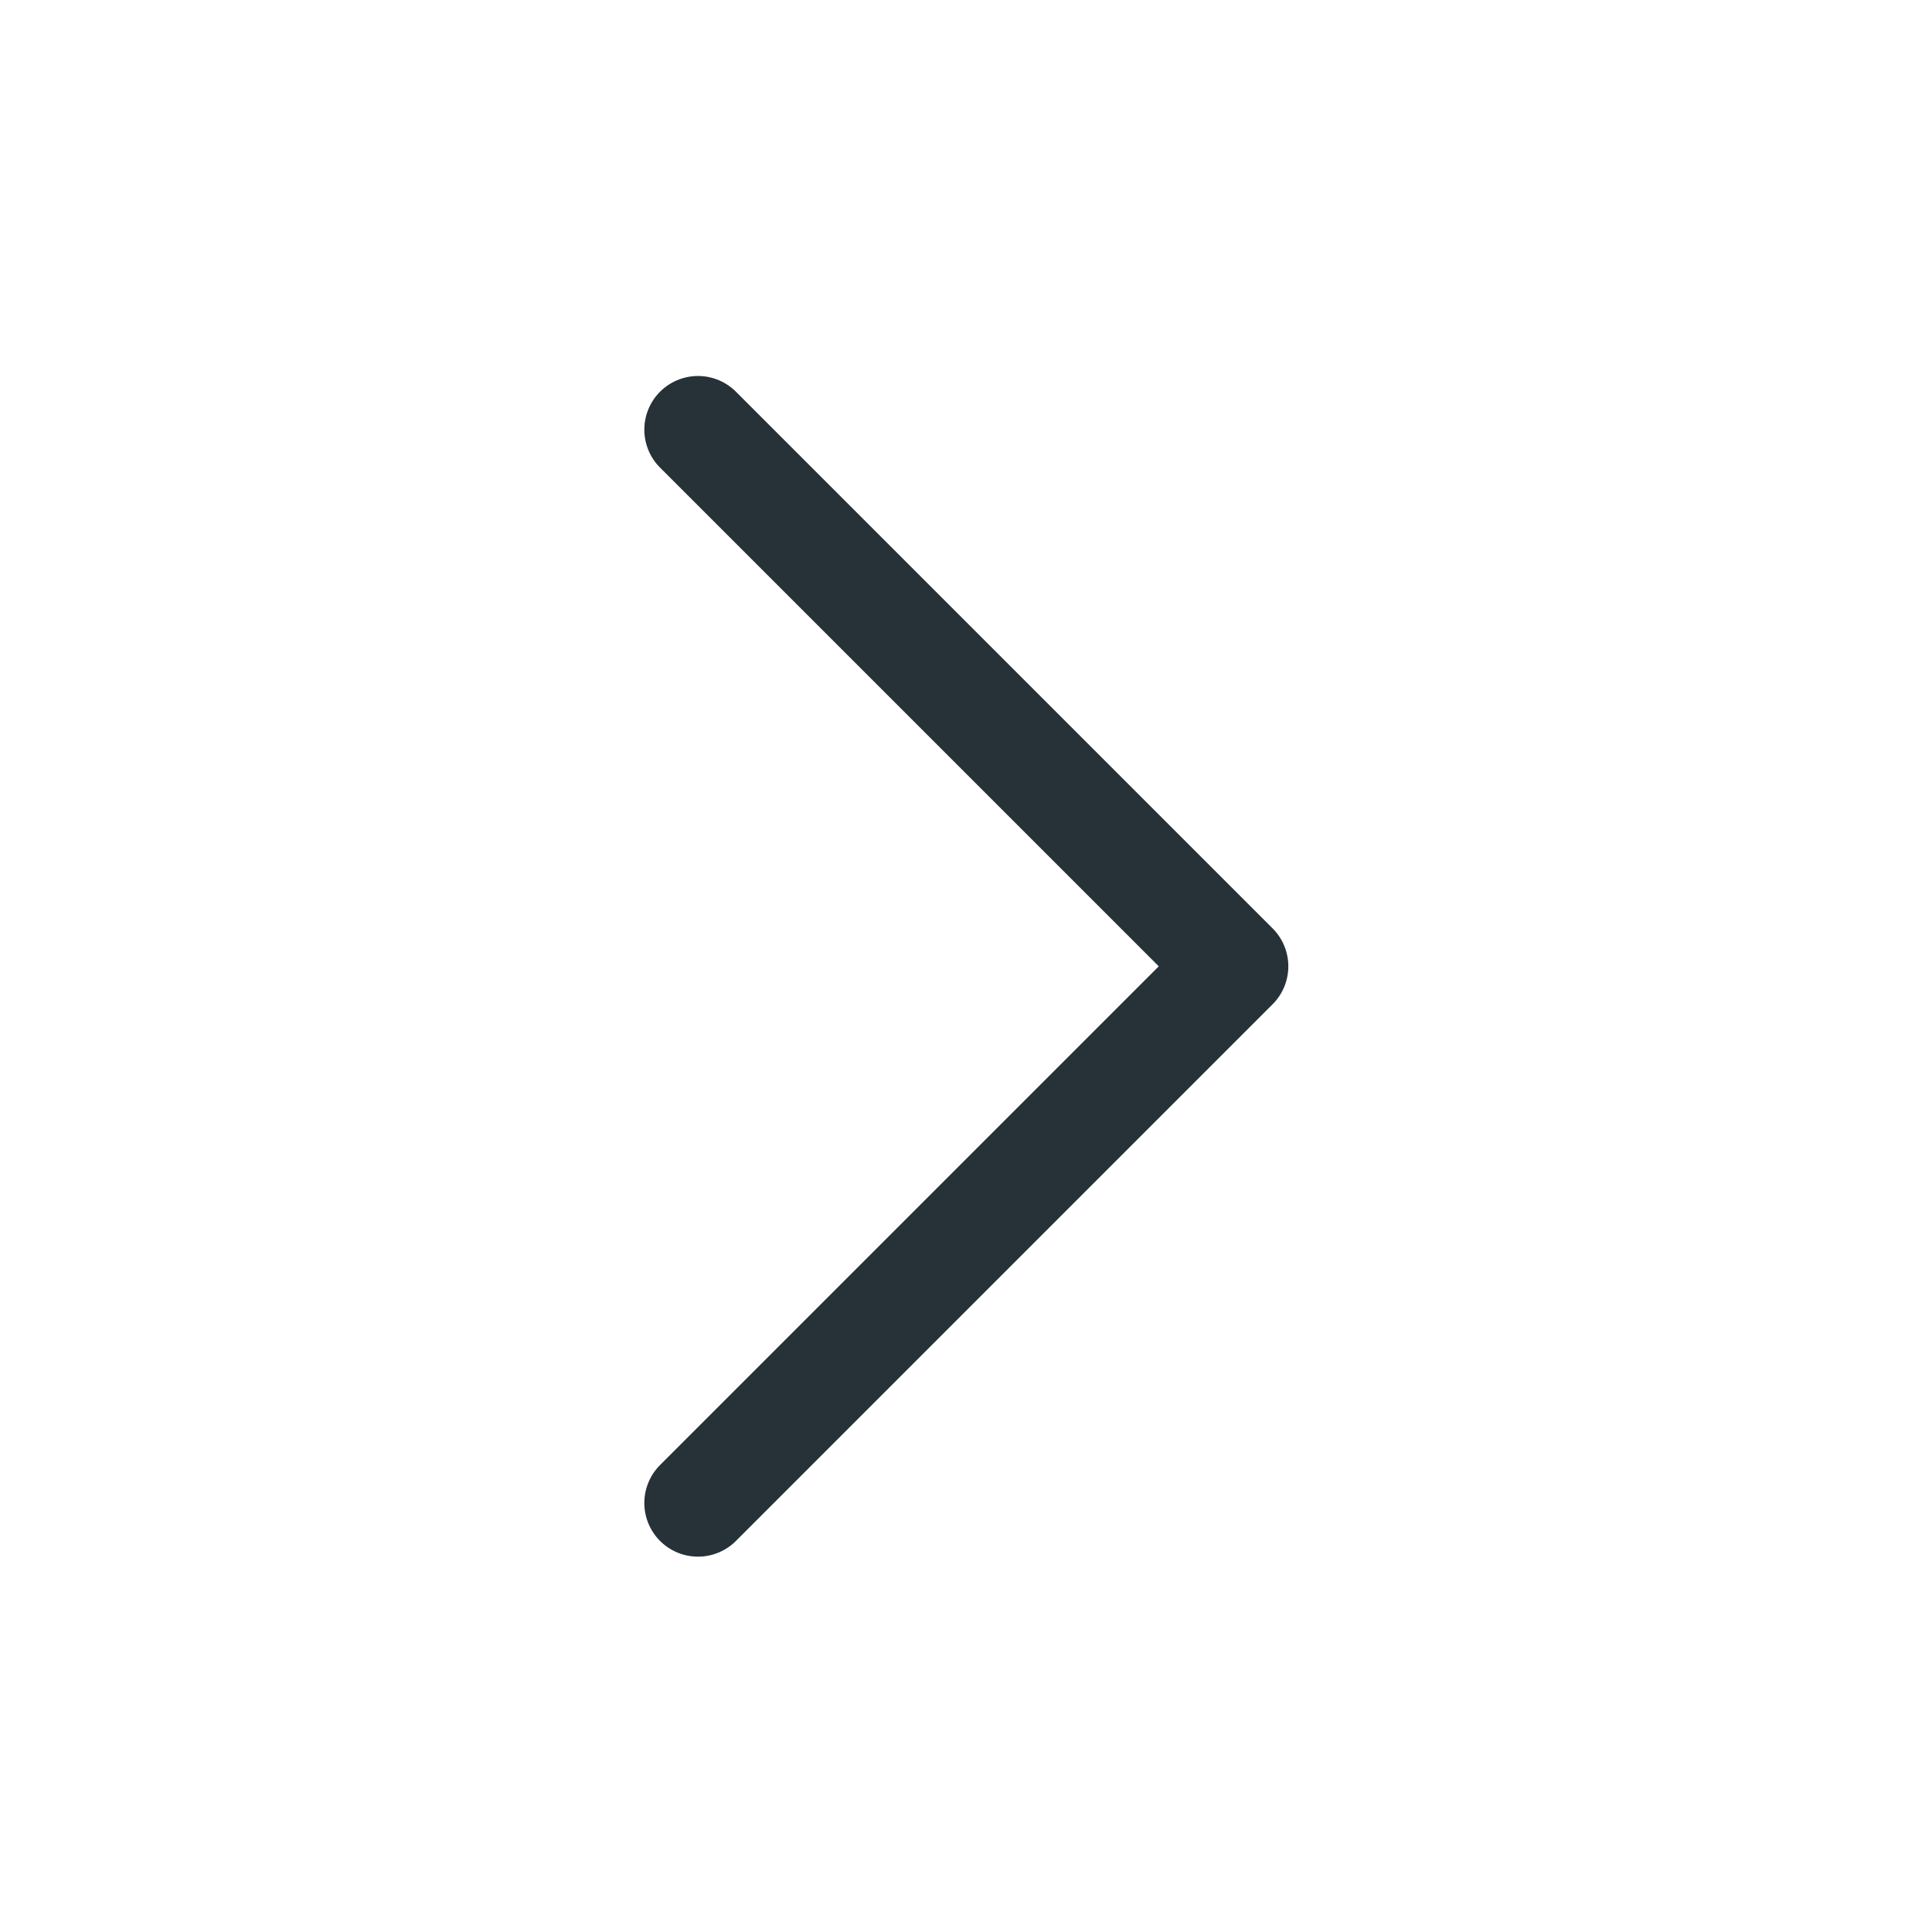 <svg xmlns="http://www.w3.org/2000/svg" xmlns:svg="http://www.w3.org/2000/svg" id="svg4" version="1.1" viewBox="0 0 18 18" xml:space="preserve"><path d="m6.503 14.003 5-5-5-5" style="fill:none;stroke:#263238;stroke-linecap:round;stroke-linejoin:round;stroke-miterlimit:10;stroke-opacity:1" id="path2"/></svg>